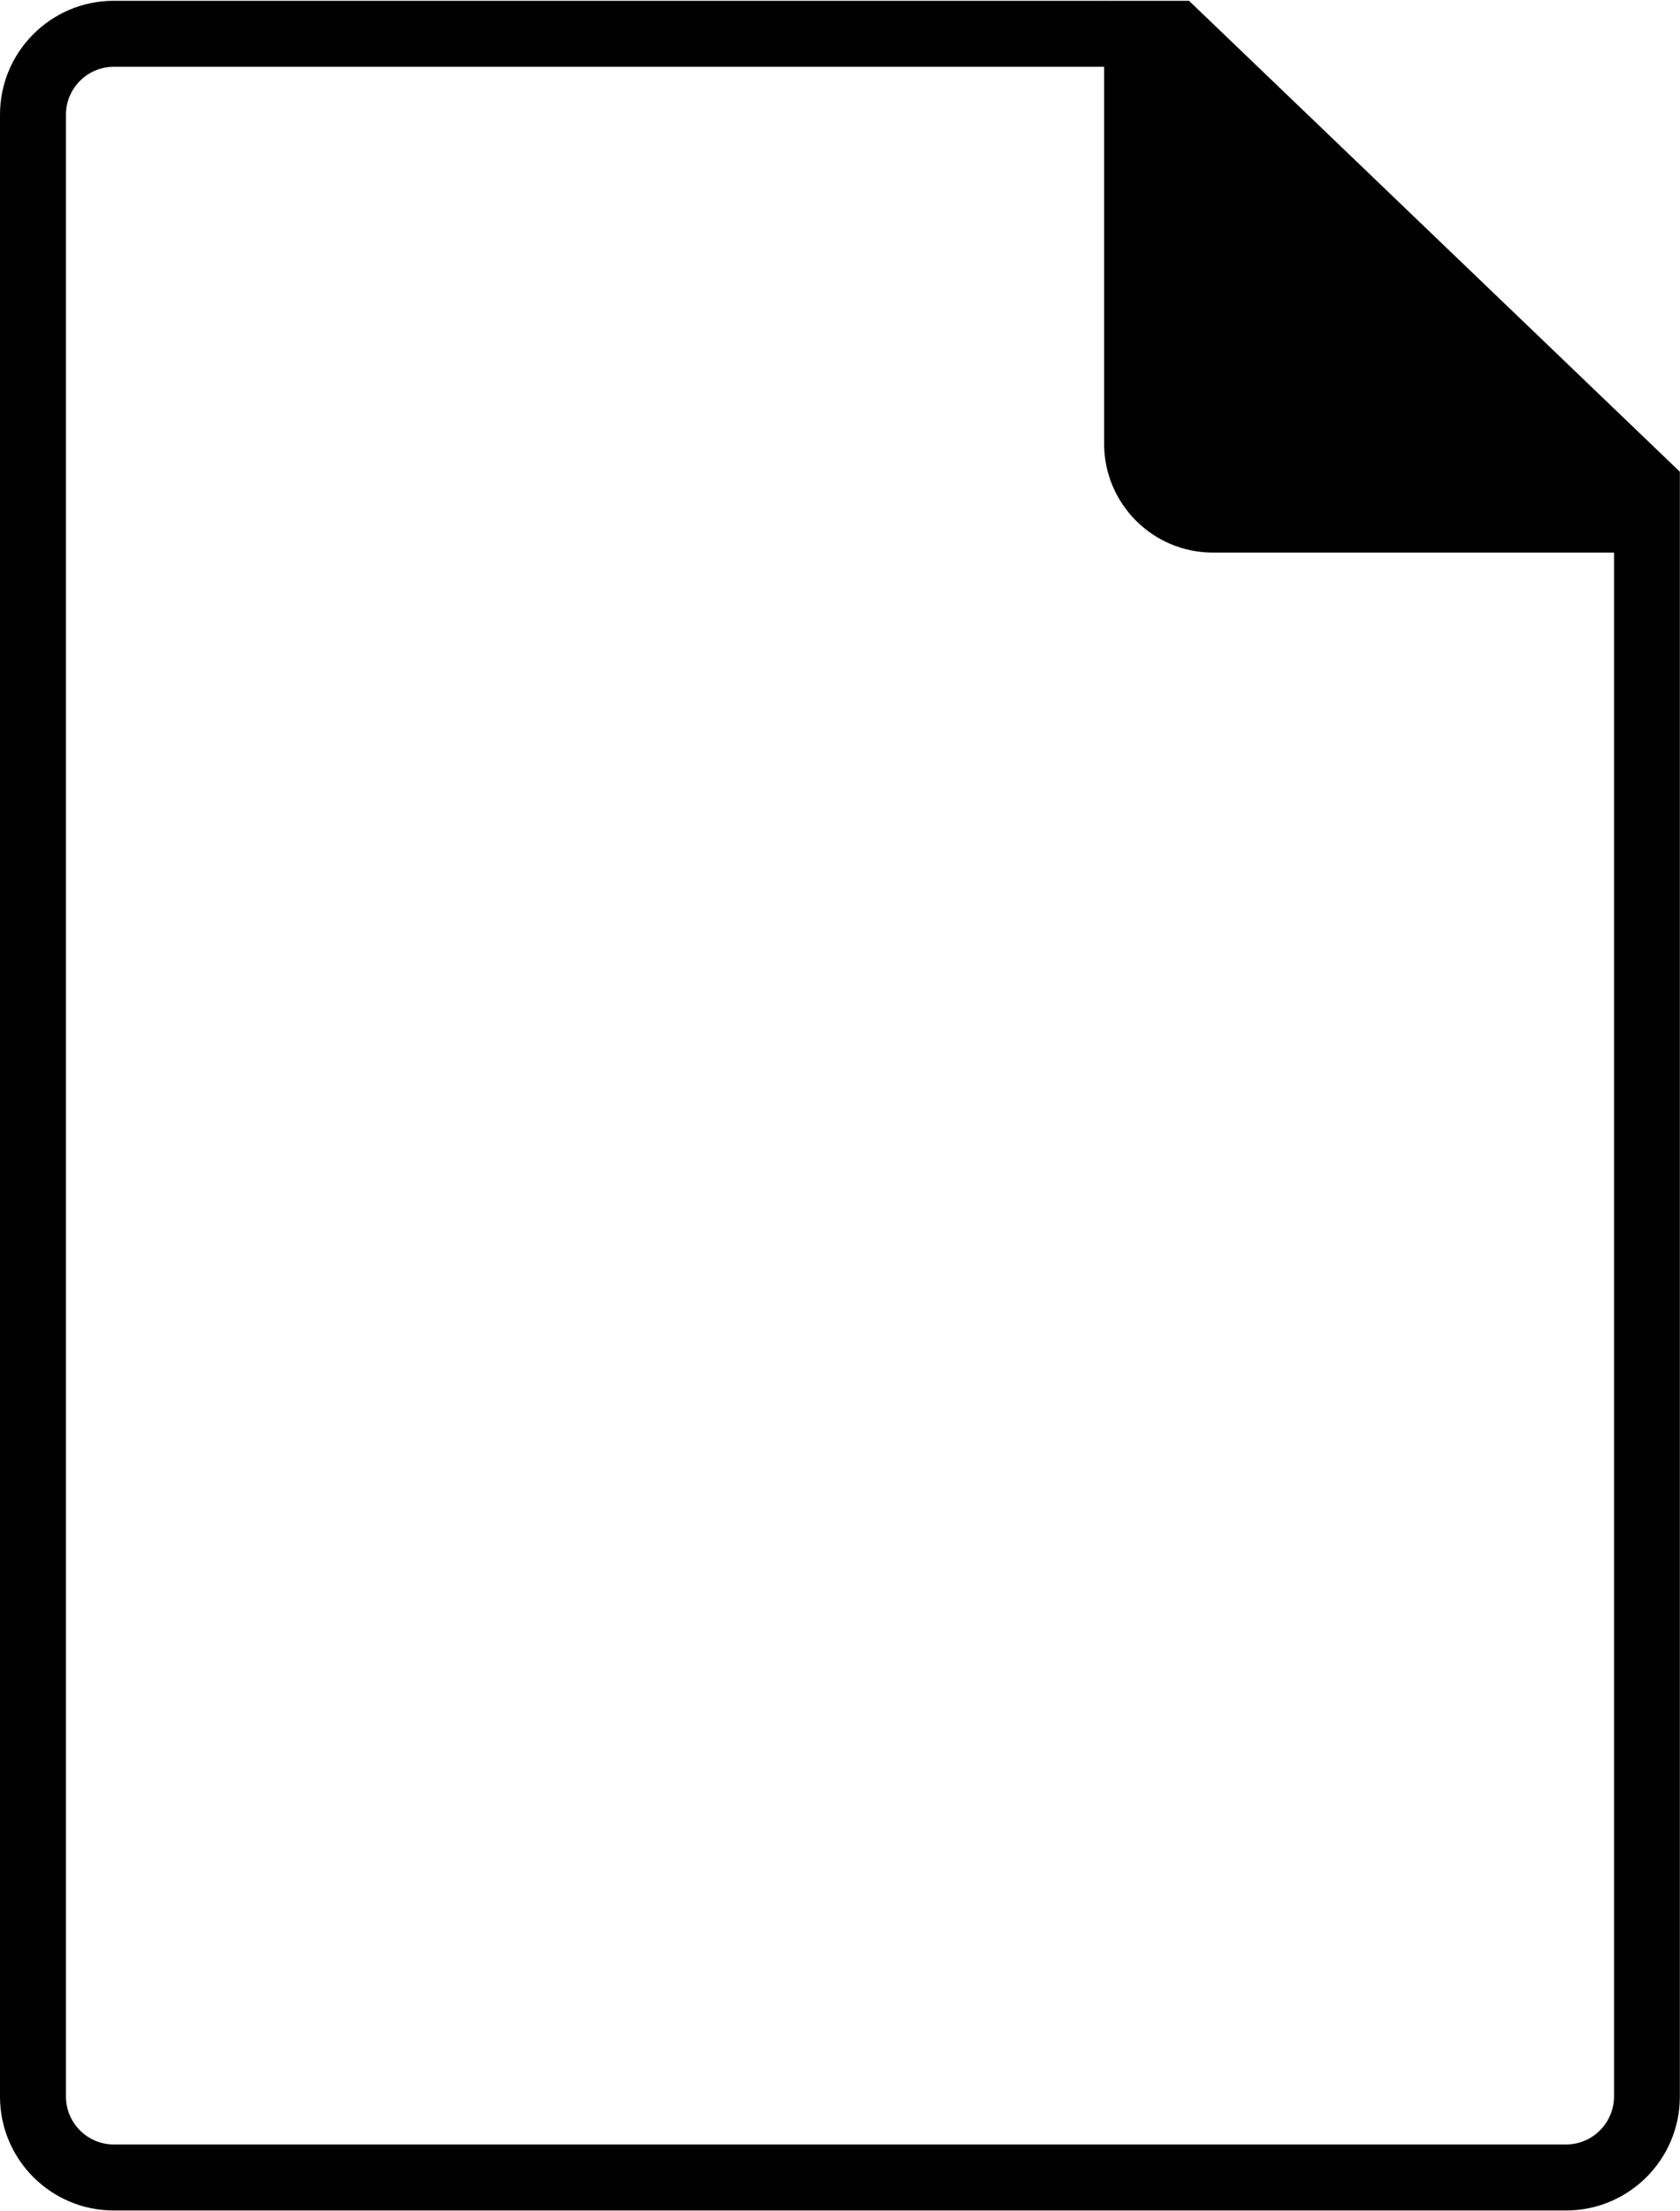 <?xml version="1.0" encoding="utf-8"?>

<!--
 * Copyright (c) 2015, WSO2 Inc. (http://www.wso2.org) All Rights Reserved.
 *
 * WSO2 Inc. licenses this file to you under the Apache License,
 * Version 2.0 (the "License"); you may not use this file except
 * in compliance with the License.
 * You may obtain a copy of the License at
 *
 * http://www.apache.org/licenses/LICENSE-2.0
 *
 * Unless required by applicable law or agreed to in writing,
 * software distributed under the License is distributed on an
 * "AS IS" BASIS, WITHOUT WARRANTIES OR CONDITIONS OF ANY
 * KIND, either express or implied. See the License for the
 * specific language governing permissions and limitations
 * under the License.
-->

<svg version="1.1" id="blank-document" xmlns="http://www.w3.org/2000/svg" xmlns:xlink="http://www.w3.org/1999/xlink" x="0px"
	 y="0px" viewBox="3.355 0 10.645 14" enable-background="new 3.355 0 10.645 14" xml:space="preserve">
<path id="Blank" d="M10.889,0.005h-0.535l-0.003-0.002v0.002H4.076c-0.398,0-0.721,0.323-0.721,0.721v12.55
	c0,0.398,0.323,0.721,0.721,0.721h9.202c0.398,0,0.721-0.323,0.721-0.721V2.987L10.889,0.005z M13.278,13.579H4.076
	c-0.167,0-0.303-0.136-0.303-0.303V0.726c0-0.167,0.136-0.303,0.303-0.303h6.275V2.81c0,0.38,0.309,0.689,0.689,0.689h2.542v9.777
	C13.581,13.443,13.446,13.579,13.278,13.579z"/>
</svg>
